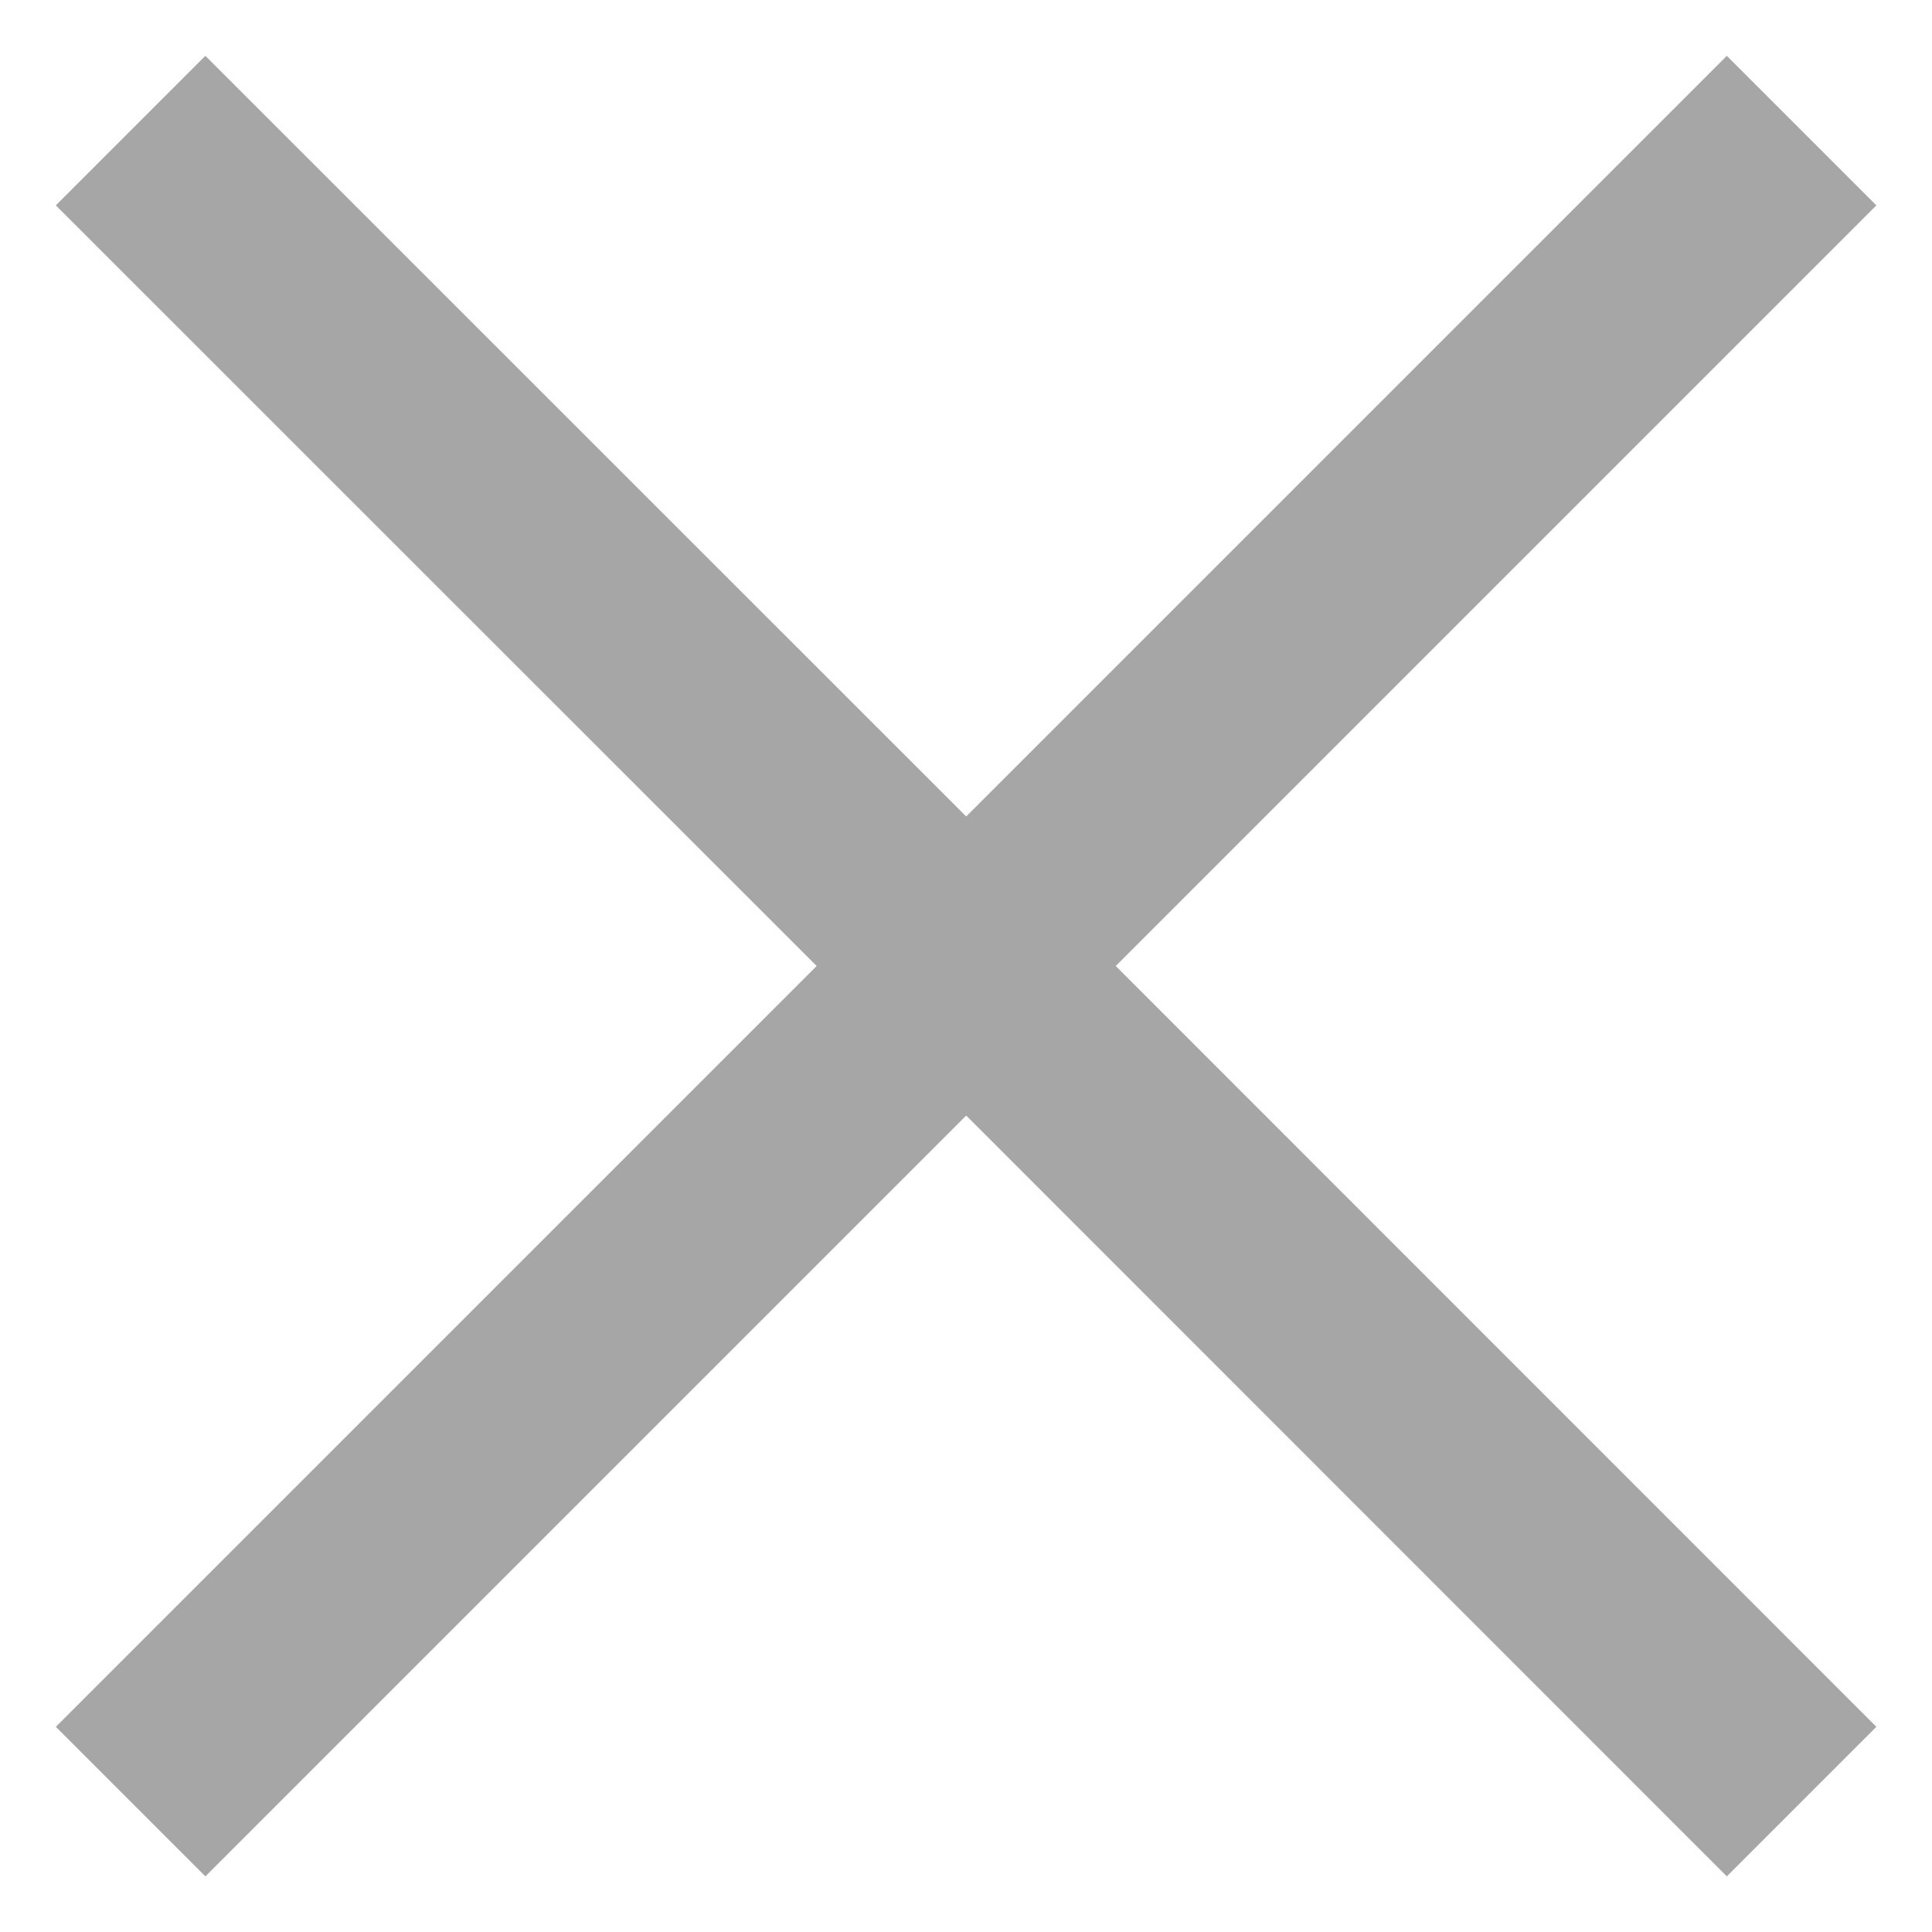 <svg width="10" height="10" viewBox="0 0 10 10" fill="none" xmlns="http://www.w3.org/2000/svg">
<path d="M1.063 9.712L0.289 8.938L4.227 5L0.289 1.063L1.063 0.289L5.001 4.226L8.938 0.289L9.712 1.063L5.775 5L9.712 8.938L8.938 9.712L5.001 5.774L1.063 9.712Z" fill="#A6A6A6"/>
</svg>
